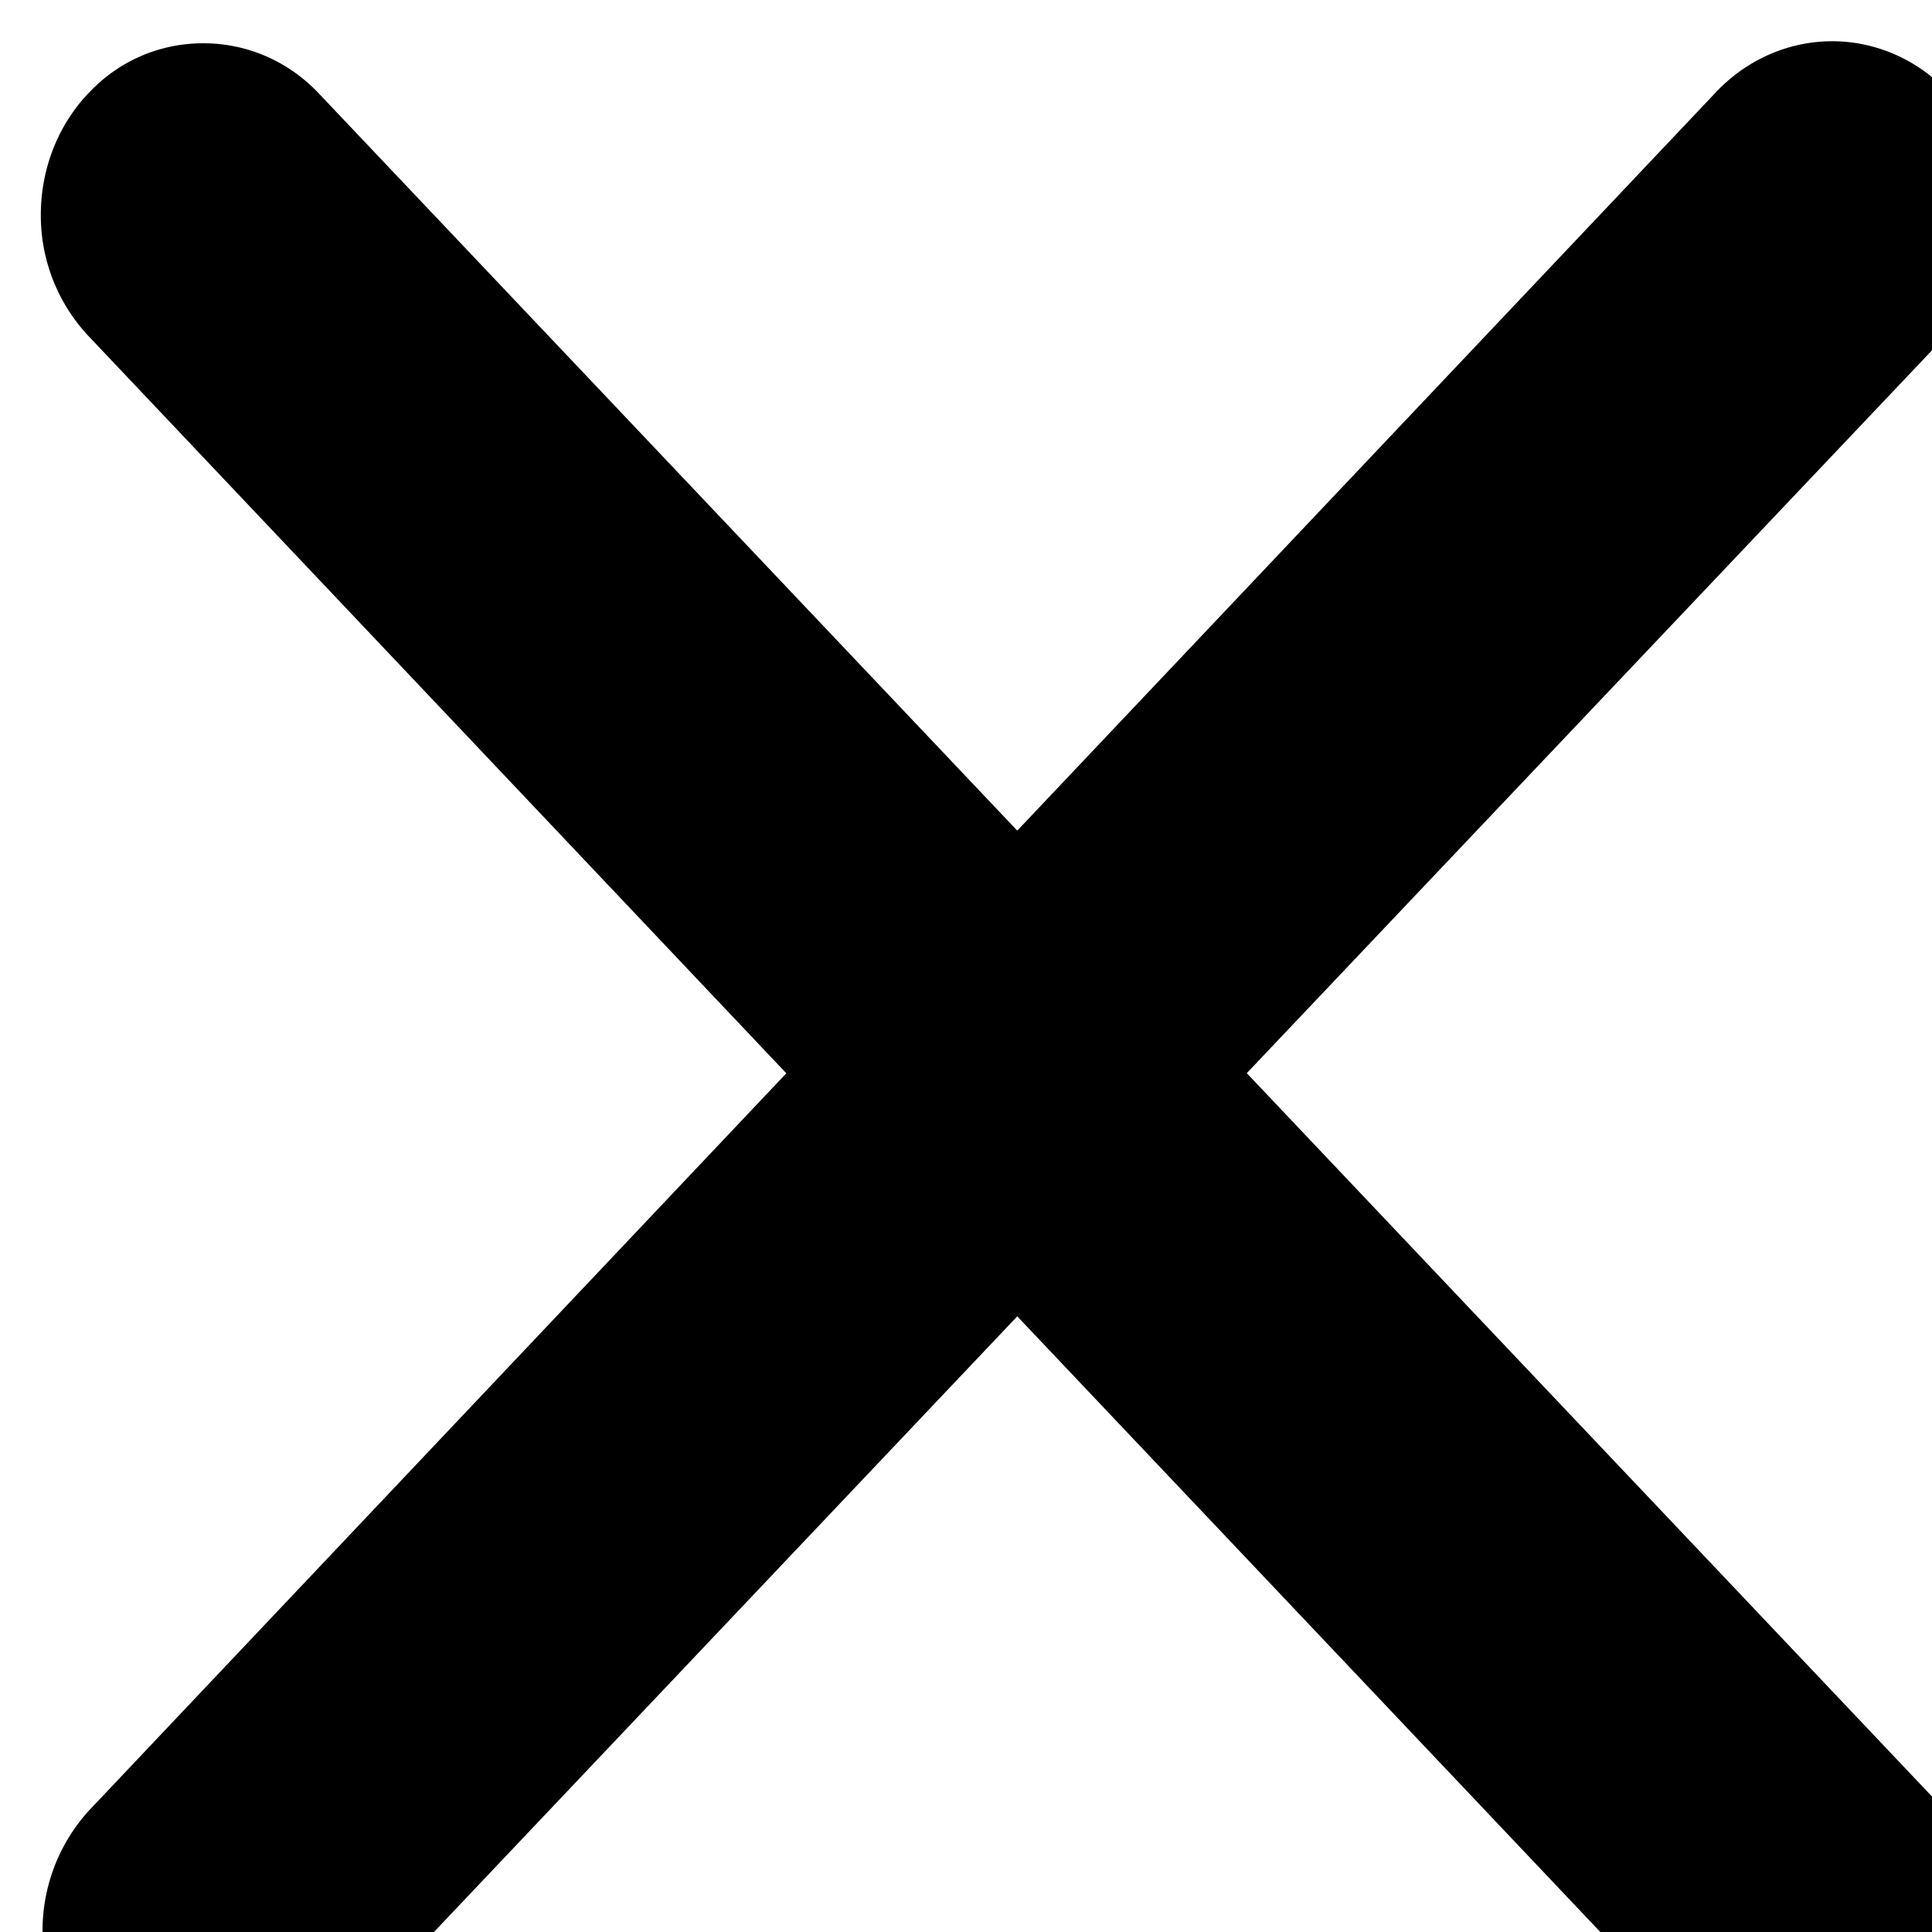 <svg xmlns="http://www.w3.org/2000/svg" width="15" height="15"><path d="M.688.723c.226-.243.542-.387.89-.387s.664.144.895.387l5.425 5.726L13.316.723c.32-.344.79-.48 1.227-.36.445.121.789.485.902.95.117.464-.015.964-.34 1.296L9.68 8.332l5.425 5.727c.48.523.473 1.355-.015 1.87a1.213 1.213 0 0 1-1.774.012L7.898 10.22l-5.425 5.726c-.493.508-1.285.5-1.774-.015a1.386 1.386 0 0 1-.011-1.871l5.417-5.727L.687 2.609a1.367 1.367 0 0 1-.37-.941c0-.367.14-.703.37-.945zm0 0" fill="rgb(0%,0%,0%)"/></svg>